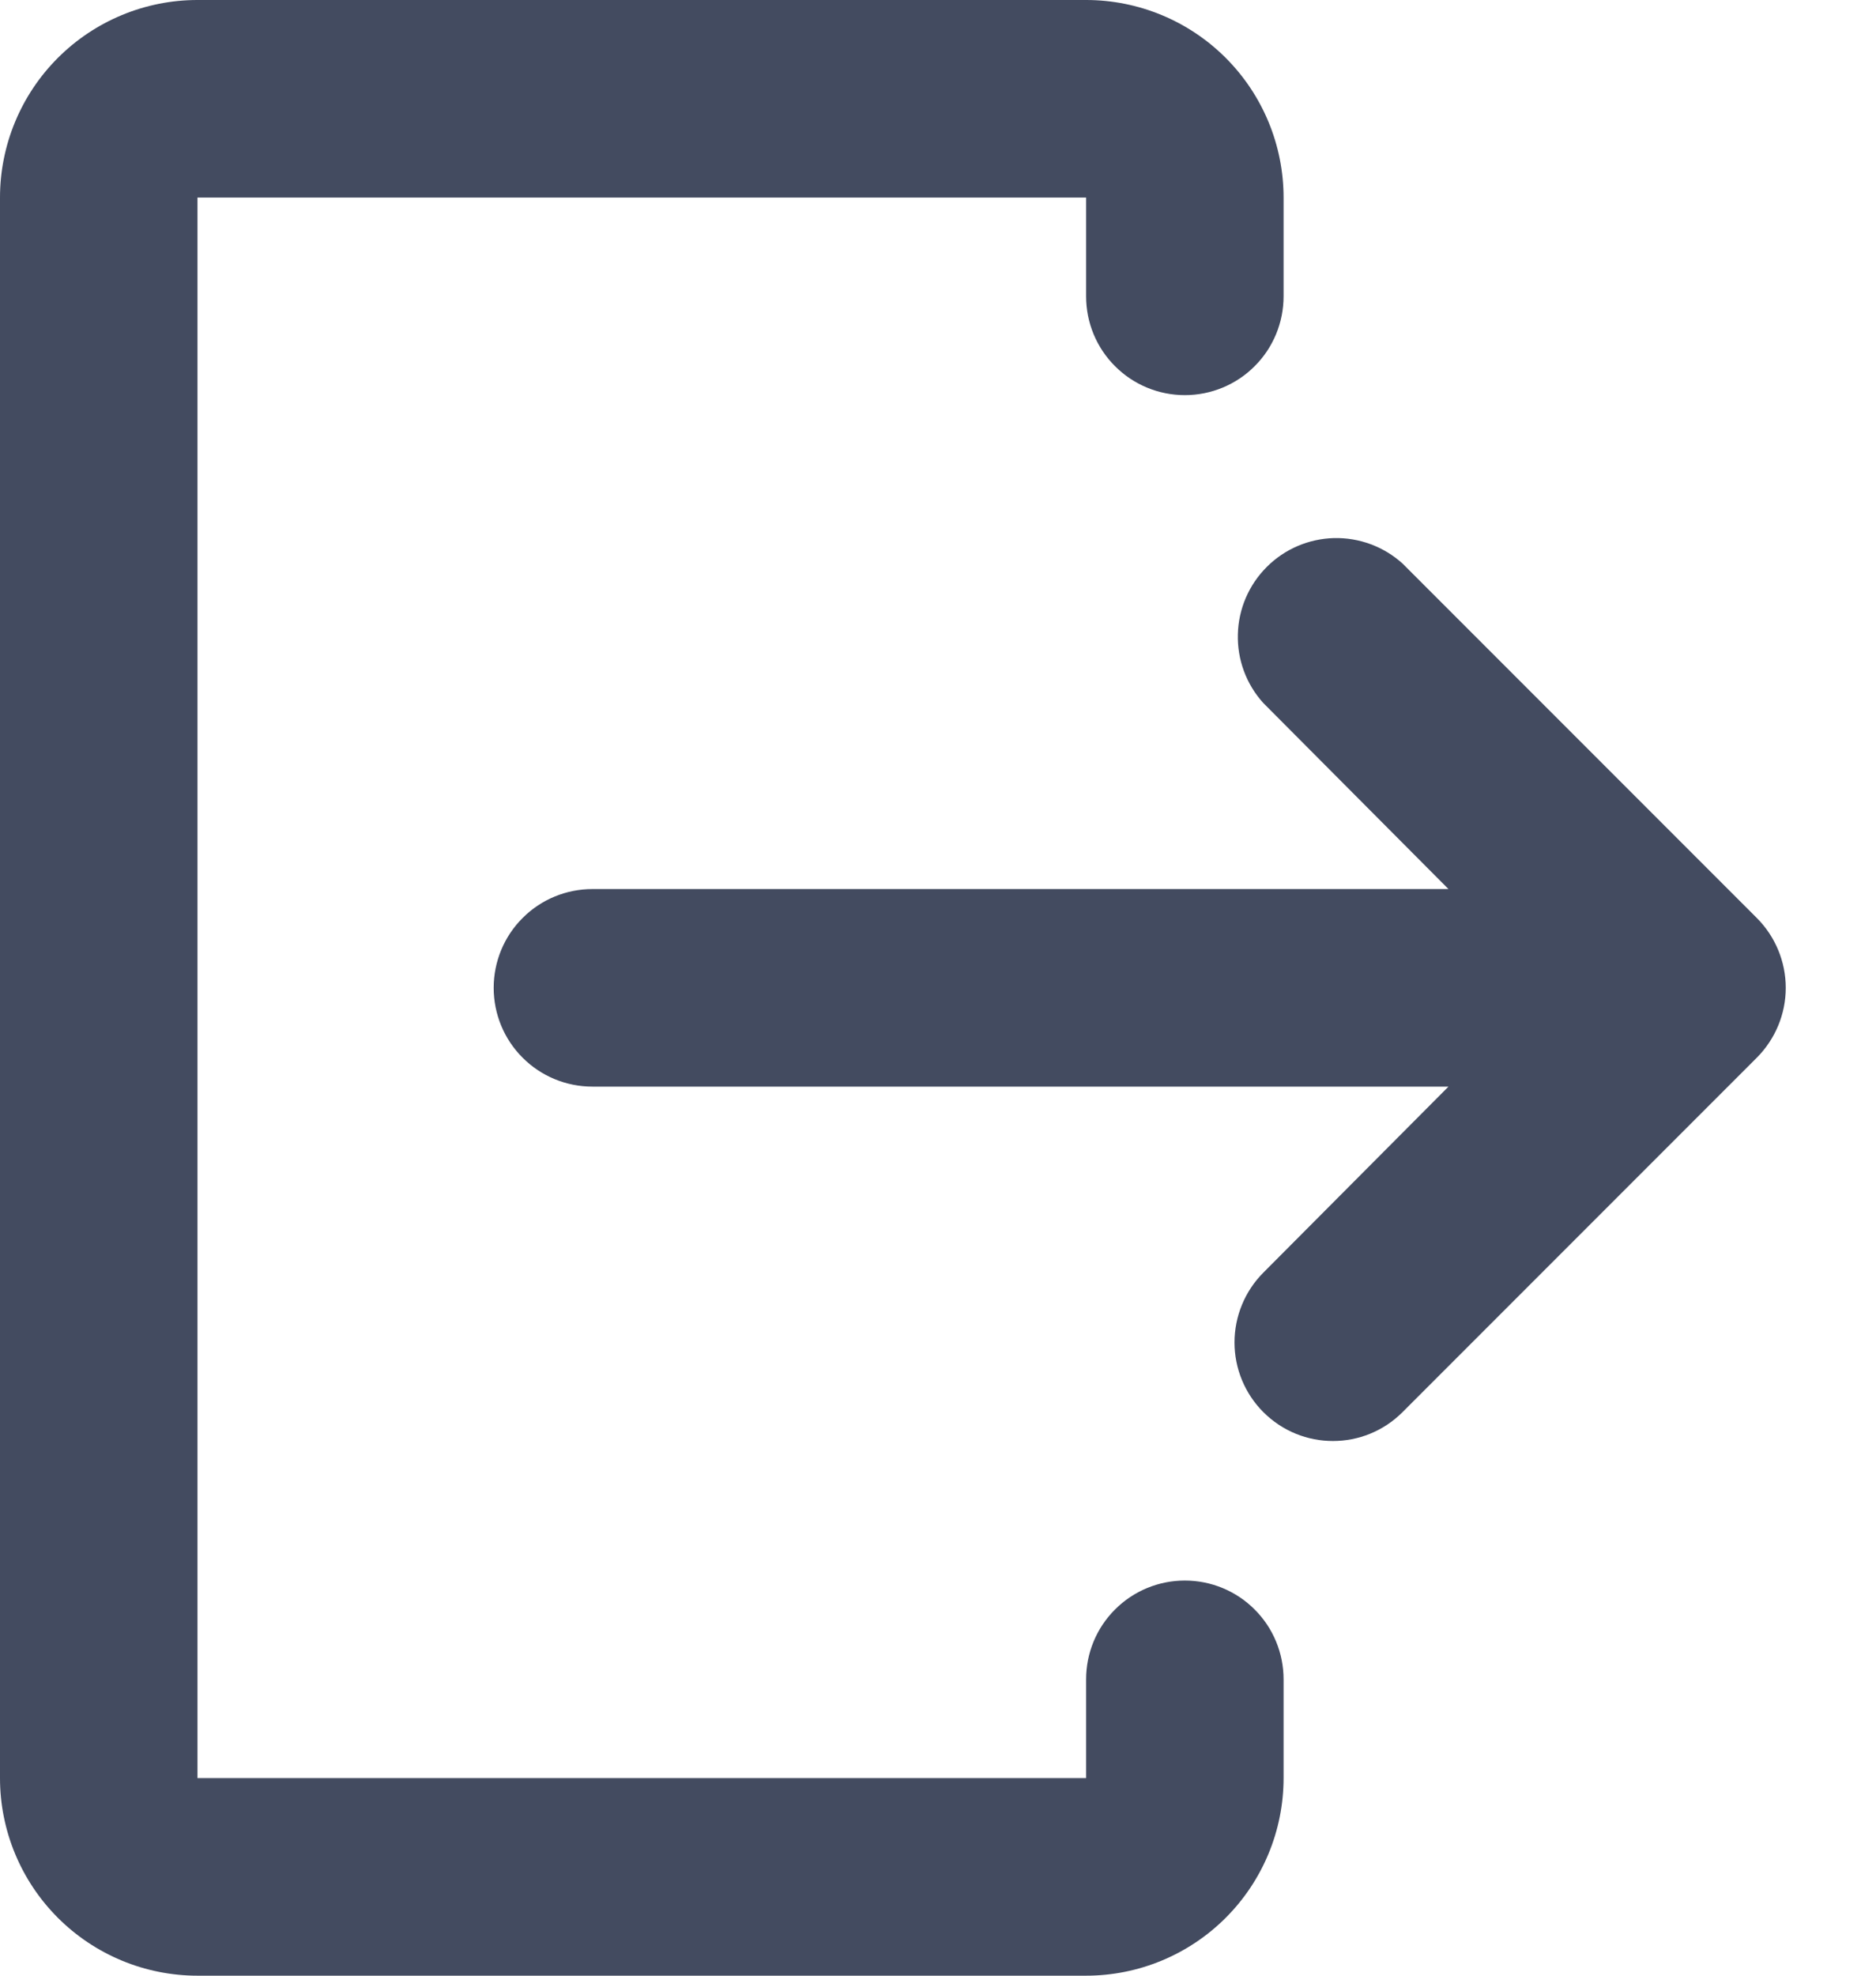 <svg width="19" height="20" viewBox="0 0 19 20" fill="none" xmlns="http://www.w3.org/2000/svg">
<path d="M2 0H11C11.53 0 12.039 0.211 12.414 0.586C12.789 0.961 13 1.47 13 2V3C13 3.265 12.895 3.52 12.707 3.707C12.52 3.895 12.265 4 12 4C11.735 4 11.48 3.895 11.293 3.707C11.105 3.52 11 3.265 11 3V2H2V18H11V17C11 16.735 11.105 16.48 11.293 16.293C11.48 16.105 11.735 16 12 16C12.265 16 12.52 16.105 12.707 16.293C12.895 16.48 13 16.735 13 17V18C13 18.53 12.789 19.039 12.414 19.414C12.039 19.789 11.53 20 11 20H2C1.47 20 0.961 19.789 0.586 19.414C0.211 19.039 0 18.53 0 18V2C0 1.47 0.211 0.961 0.586 0.586C0.961 0.211 1.47 0 2 0Z" fill="#434B60"/>
<path d="M12.795 14.295C13.185 14.685 13.815 14.685 14.205 14.295L17.793 10.707C17.98 10.519 18.086 10.265 18.086 10C18.086 9.735 17.98 9.48 17.793 9.293L14.205 5.705C14.015 5.533 13.766 5.441 13.51 5.447C13.254 5.454 13.01 5.558 12.829 5.74C12.648 5.921 12.543 6.165 12.537 6.421C12.53 6.677 12.622 6.926 12.794 7.116L14.67 9H6C5.735 9 5.48 9.105 5.293 9.293C5.105 9.48 5 9.735 5 10C5 10.265 5.105 10.52 5.293 10.707C5.48 10.895 5.735 11 6 11H14.67L12.794 12.884C12.608 13.071 12.503 13.325 12.503 13.59C12.503 13.854 12.608 14.108 12.795 14.295Z" fill="#434B60"/>
</svg>
